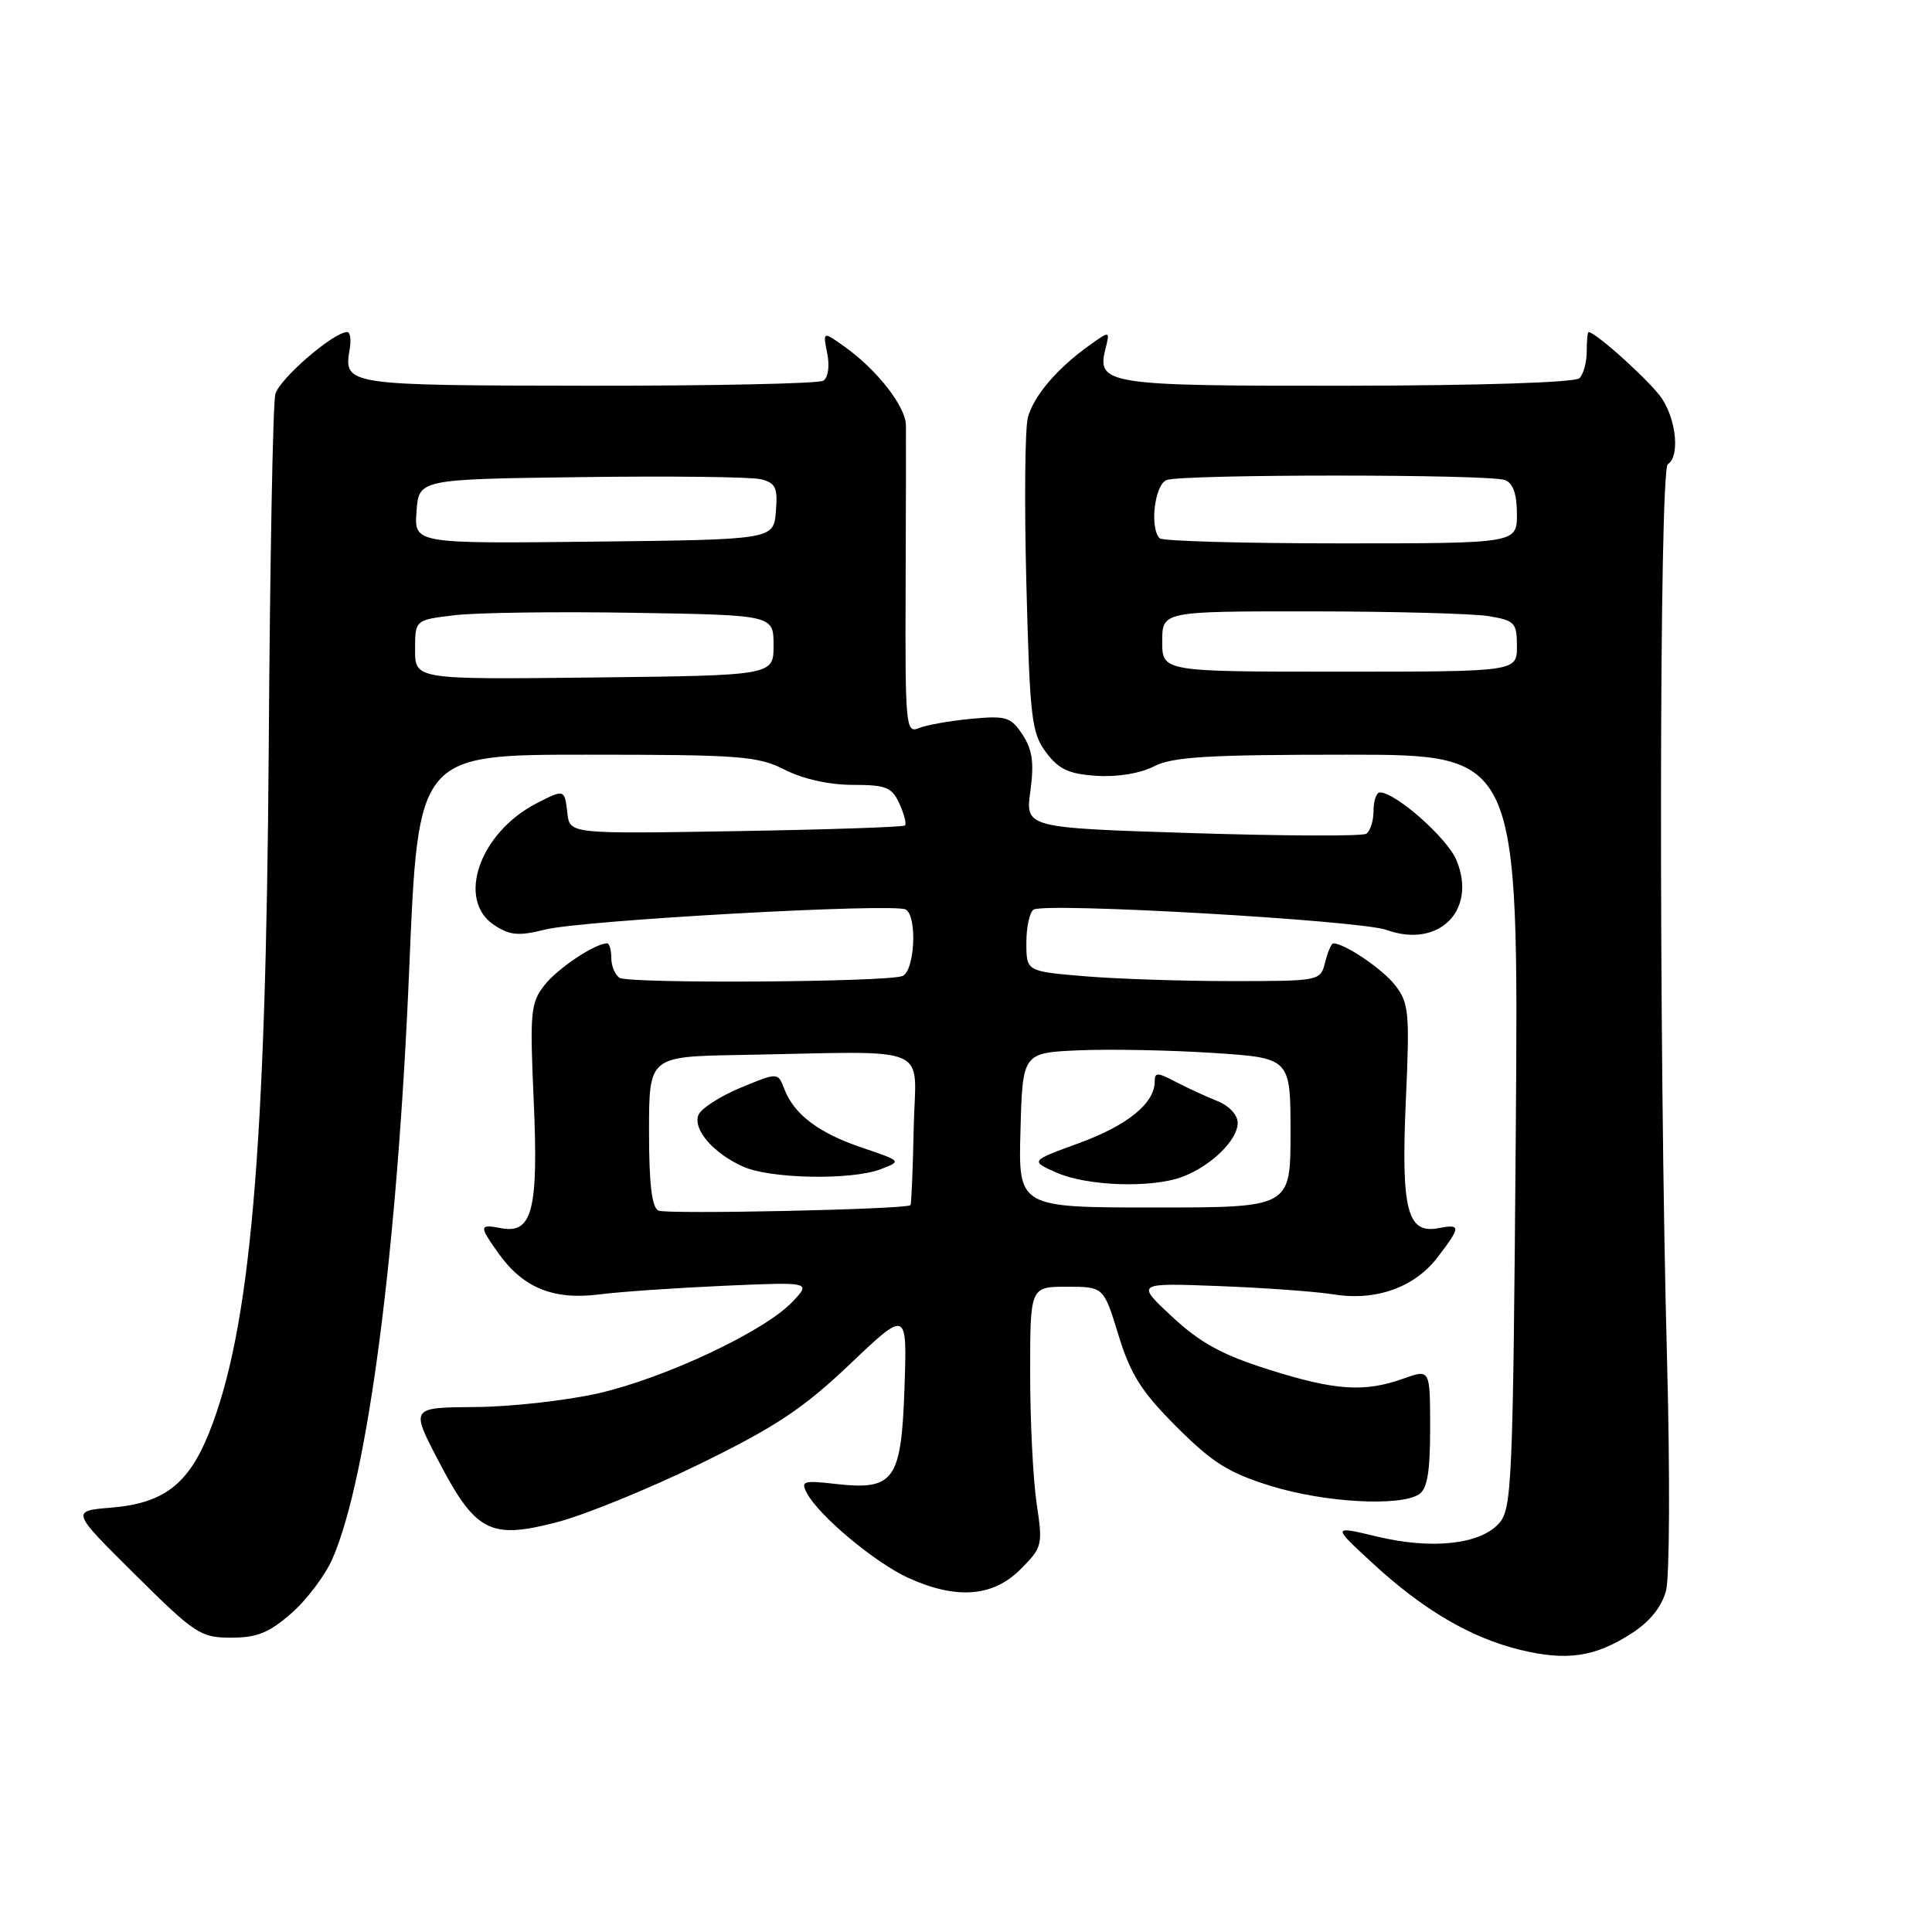 <?xml version="1.0" encoding="UTF-8" standalone="no"?>
<!DOCTYPE svg PUBLIC "-//W3C//DTD SVG 1.1//EN" "http://www.w3.org/Graphics/SVG/1.1/DTD/svg11.dtd" >
<svg xmlns="http://www.w3.org/2000/svg" xmlns:xlink="http://www.w3.org/1999/xlink" version="1.1" viewBox="0 0 256 256">
 <g >
 <path fill="currentColor"
d=" M 216.20 216.43 C 218.62 214.87 220.19 212.91 220.76 210.77 C 221.23 208.97 221.29 195.35 220.90 180.50 C 219.77 138.34 219.84 62.22 221.00 61.50 C 222.58 60.52 222.15 55.75 220.22 52.82 C 218.80 50.66 211.44 44.00 210.49 44.00 C 210.36 44.00 210.25 45.16 210.25 46.58 C 210.25 47.99 209.82 49.58 209.29 50.11 C 208.72 50.68 196.24 51.09 178.60 51.11 C 146.63 51.15 145.29 50.95 146.48 46.22 C 147.09 43.80 147.09 43.80 144.29 45.80 C 140.04 48.85 136.97 52.46 136.20 55.32 C 135.81 56.75 135.72 66.67 136.00 77.39 C 136.46 95.17 136.68 97.11 138.60 99.68 C 140.29 101.94 141.61 102.56 145.30 102.80 C 148.06 102.98 151.10 102.48 152.90 101.55 C 155.35 100.28 160.03 100.00 178.57 100.00 C 201.23 100.00 201.23 100.00 200.85 149.92 C 200.48 196.72 200.34 199.96 198.61 201.87 C 196.10 204.65 189.73 205.34 182.50 203.61 C 176.50 202.17 176.50 202.17 181.82 207.08 C 188.52 213.28 194.85 217.00 201.38 218.60 C 207.60 220.12 211.33 219.57 216.20 216.43 Z  M 38.63 213.75 C 40.67 211.96 43.12 208.70 44.07 206.50 C 48.75 195.73 52.67 165.54 54.23 128.25 C 55.41 100.00 55.41 100.00 77.74 100.00 C 98.11 100.00 100.43 100.18 104.00 102.00 C 106.39 103.22 109.89 104.00 112.98 104.00 C 117.41 104.00 118.19 104.31 119.18 106.50 C 119.81 107.88 120.14 109.18 119.91 109.38 C 119.69 109.59 109.60 109.93 97.50 110.13 C 75.50 110.50 75.50 110.50 75.18 107.75 C 74.82 104.55 74.79 104.54 71.07 106.46 C 63.51 110.37 60.44 119.27 65.50 122.59 C 67.57 123.95 68.74 124.05 72.25 123.17 C 77.19 121.93 118.59 119.63 120.03 120.52 C 121.58 121.48 121.20 128.71 119.57 129.33 C 117.44 130.15 83.40 130.36 82.11 129.57 C 81.50 129.19 81.00 128.01 81.00 126.94 C 81.00 125.87 80.75 125.00 80.45 125.00 C 78.85 125.00 73.92 128.29 72.16 130.52 C 70.31 132.88 70.19 134.08 70.72 145.84 C 71.36 160.31 70.54 163.53 66.41 162.74 C 63.47 162.18 63.45 162.42 66.08 166.11 C 69.31 170.64 73.35 172.29 79.37 171.52 C 82.19 171.16 89.67 170.65 95.98 170.37 C 107.47 169.87 107.47 169.87 105.02 172.48 C 101.37 176.37 88.14 182.60 79.29 184.62 C 75.00 185.59 67.65 186.41 62.95 186.44 C 54.41 186.50 54.41 186.50 58.06 193.50 C 63.01 203.00 64.92 204.00 73.72 201.72 C 77.45 200.76 86.02 197.26 92.77 193.96 C 102.82 189.04 106.41 186.65 112.62 180.76 C 120.20 173.55 120.20 173.55 119.85 183.86 C 119.43 196.19 118.49 197.50 110.74 196.63 C 106.40 196.14 106.06 196.25 106.94 197.88 C 108.54 200.88 115.98 207.09 120.36 209.08 C 126.72 211.97 131.55 211.60 135.19 207.97 C 138.13 205.03 138.19 204.75 137.36 199.22 C 136.89 196.07 136.50 188.32 136.50 182.00 C 136.50 170.50 136.50 170.50 141.37 170.50 C 146.24 170.50 146.24 170.50 148.21 176.92 C 149.81 182.14 151.24 184.40 155.91 189.07 C 160.67 193.83 162.81 195.17 168.43 196.91 C 175.50 199.09 185.42 199.65 188.00 198.02 C 189.12 197.31 189.50 195.11 189.50 189.24 C 189.50 181.41 189.50 181.41 186.00 182.66 C 180.79 184.52 176.96 184.27 168.13 181.48 C 161.95 179.53 159.06 177.95 155.32 174.48 C 150.50 169.99 150.50 169.99 161.50 170.41 C 167.55 170.64 174.38 171.14 176.69 171.51 C 182.30 172.43 187.45 170.59 190.51 166.57 C 193.59 162.53 193.60 162.16 190.59 162.74 C 186.46 163.53 185.64 160.31 186.28 145.84 C 186.81 134.08 186.69 132.88 184.84 130.52 C 183.14 128.36 178.16 125.00 176.66 125.00 C 176.42 125.00 175.93 126.12 175.59 127.50 C 174.96 129.99 174.92 130.00 163.13 130.00 C 156.63 130.00 147.86 129.71 143.65 129.35 C 136.00 128.71 136.00 128.71 136.00 124.91 C 136.00 122.83 136.43 120.85 136.96 120.53 C 138.54 119.55 180.21 121.95 183.72 123.22 C 190.64 125.72 195.75 120.63 192.99 113.98 C 191.79 111.07 184.93 105.00 182.85 105.00 C 182.38 105.00 182.00 106.10 182.00 107.44 C 182.00 108.78 181.56 110.15 181.03 110.48 C 180.49 110.82 170.11 110.77 157.95 110.39 C 135.86 109.69 135.86 109.69 136.53 104.82 C 137.04 101.08 136.80 99.34 135.50 97.36 C 133.95 95.00 133.35 94.81 128.65 95.25 C 125.82 95.52 122.70 96.08 121.71 96.49 C 120.03 97.20 119.93 96.11 120.00 77.87 C 120.04 67.22 120.06 57.52 120.04 56.33 C 119.99 53.84 116.21 49.00 111.93 45.95 C 109.03 43.88 109.03 43.88 109.61 46.82 C 109.96 48.53 109.73 50.05 109.08 50.45 C 108.46 50.83 94.39 51.13 77.81 51.11 C 45.73 51.07 45.52 51.04 46.34 46.25 C 46.55 45.01 46.40 44.00 46.01 44.00 C 44.19 44.00 36.98 50.23 36.48 52.24 C 36.16 53.48 35.77 74.52 35.61 99.00 C 35.24 152.65 33.18 176.22 27.68 189.91 C 24.95 196.69 21.66 199.20 14.74 199.77 C 9.40 200.21 9.40 200.21 17.87 208.61 C 25.85 216.52 26.58 217.00 30.63 217.00 C 34.06 217.00 35.68 216.34 38.63 213.75 Z  M 154.00 85.00 C 154.00 81.00 154.00 81.00 173.75 81.01 C 184.61 81.02 195.19 81.30 197.25 81.64 C 200.72 82.22 201.00 82.51 201.00 85.63 C 201.00 89.00 201.00 89.00 177.50 89.00 C 154.00 89.00 154.00 89.00 154.00 85.00 Z  M 153.67 71.33 C 152.31 69.98 152.99 64.22 154.58 63.61 C 156.64 62.82 197.36 62.82 199.42 63.61 C 200.49 64.02 201.00 65.48 201.00 68.11 C 201.00 72.00 201.00 72.00 177.67 72.00 C 164.83 72.00 154.03 71.70 153.67 71.33 Z  M 87.25 160.41 C 86.37 160.01 86.00 156.87 86.00 149.92 C 86.00 140.00 86.00 140.00 98.00 139.79 C 124.11 139.32 121.30 138.14 121.07 149.48 C 120.96 154.97 120.77 159.56 120.64 159.69 C 120.09 160.25 88.37 160.93 87.25 160.41 Z  M 116.68 154.93 C 119.50 153.86 119.50 153.86 114.25 152.08 C 108.47 150.13 105.22 147.67 103.92 144.29 C 103.08 142.08 103.08 142.08 98.11 144.14 C 95.37 145.28 92.87 146.90 92.54 147.75 C 91.80 149.68 94.57 152.86 98.50 154.60 C 102.14 156.21 112.82 156.40 116.68 154.93 Z  M 135.22 149.75 C 135.50 139.50 135.50 139.50 143.00 139.17 C 147.12 139.00 155.11 139.15 160.75 139.52 C 171.00 140.19 171.00 140.19 171.00 150.10 C 171.00 160.00 171.00 160.00 152.97 160.00 C 134.93 160.00 134.93 160.00 135.22 149.75 Z  M 156.68 155.93 C 160.48 154.50 164.00 151.06 164.00 148.80 C 164.00 147.72 162.86 146.51 161.25 145.87 C 159.74 145.27 157.26 144.12 155.75 143.33 C 153.35 142.07 153.00 142.07 153.00 143.33 C 153.00 146.19 149.39 149.12 143.00 151.46 C 136.50 153.83 136.50 153.83 140.00 155.38 C 144.08 157.18 152.64 157.46 156.68 155.93 Z  M 55.00 86.09 C 55.00 82.14 55.00 82.14 60.25 81.52 C 63.14 81.17 73.83 81.03 84.00 81.20 C 102.50 81.50 102.50 81.50 102.50 85.50 C 102.50 89.50 102.50 89.50 78.75 89.77 C 55.00 90.04 55.00 90.04 55.00 86.09 Z  M 55.19 67.77 C 55.50 63.50 55.50 63.50 77.00 63.22 C 88.83 63.06 99.54 63.19 100.81 63.50 C 102.78 63.99 103.07 64.61 102.81 67.78 C 102.50 71.50 102.50 71.50 78.69 71.77 C 54.88 72.04 54.88 72.04 55.19 67.77 Z "/>
</g>
</svg>